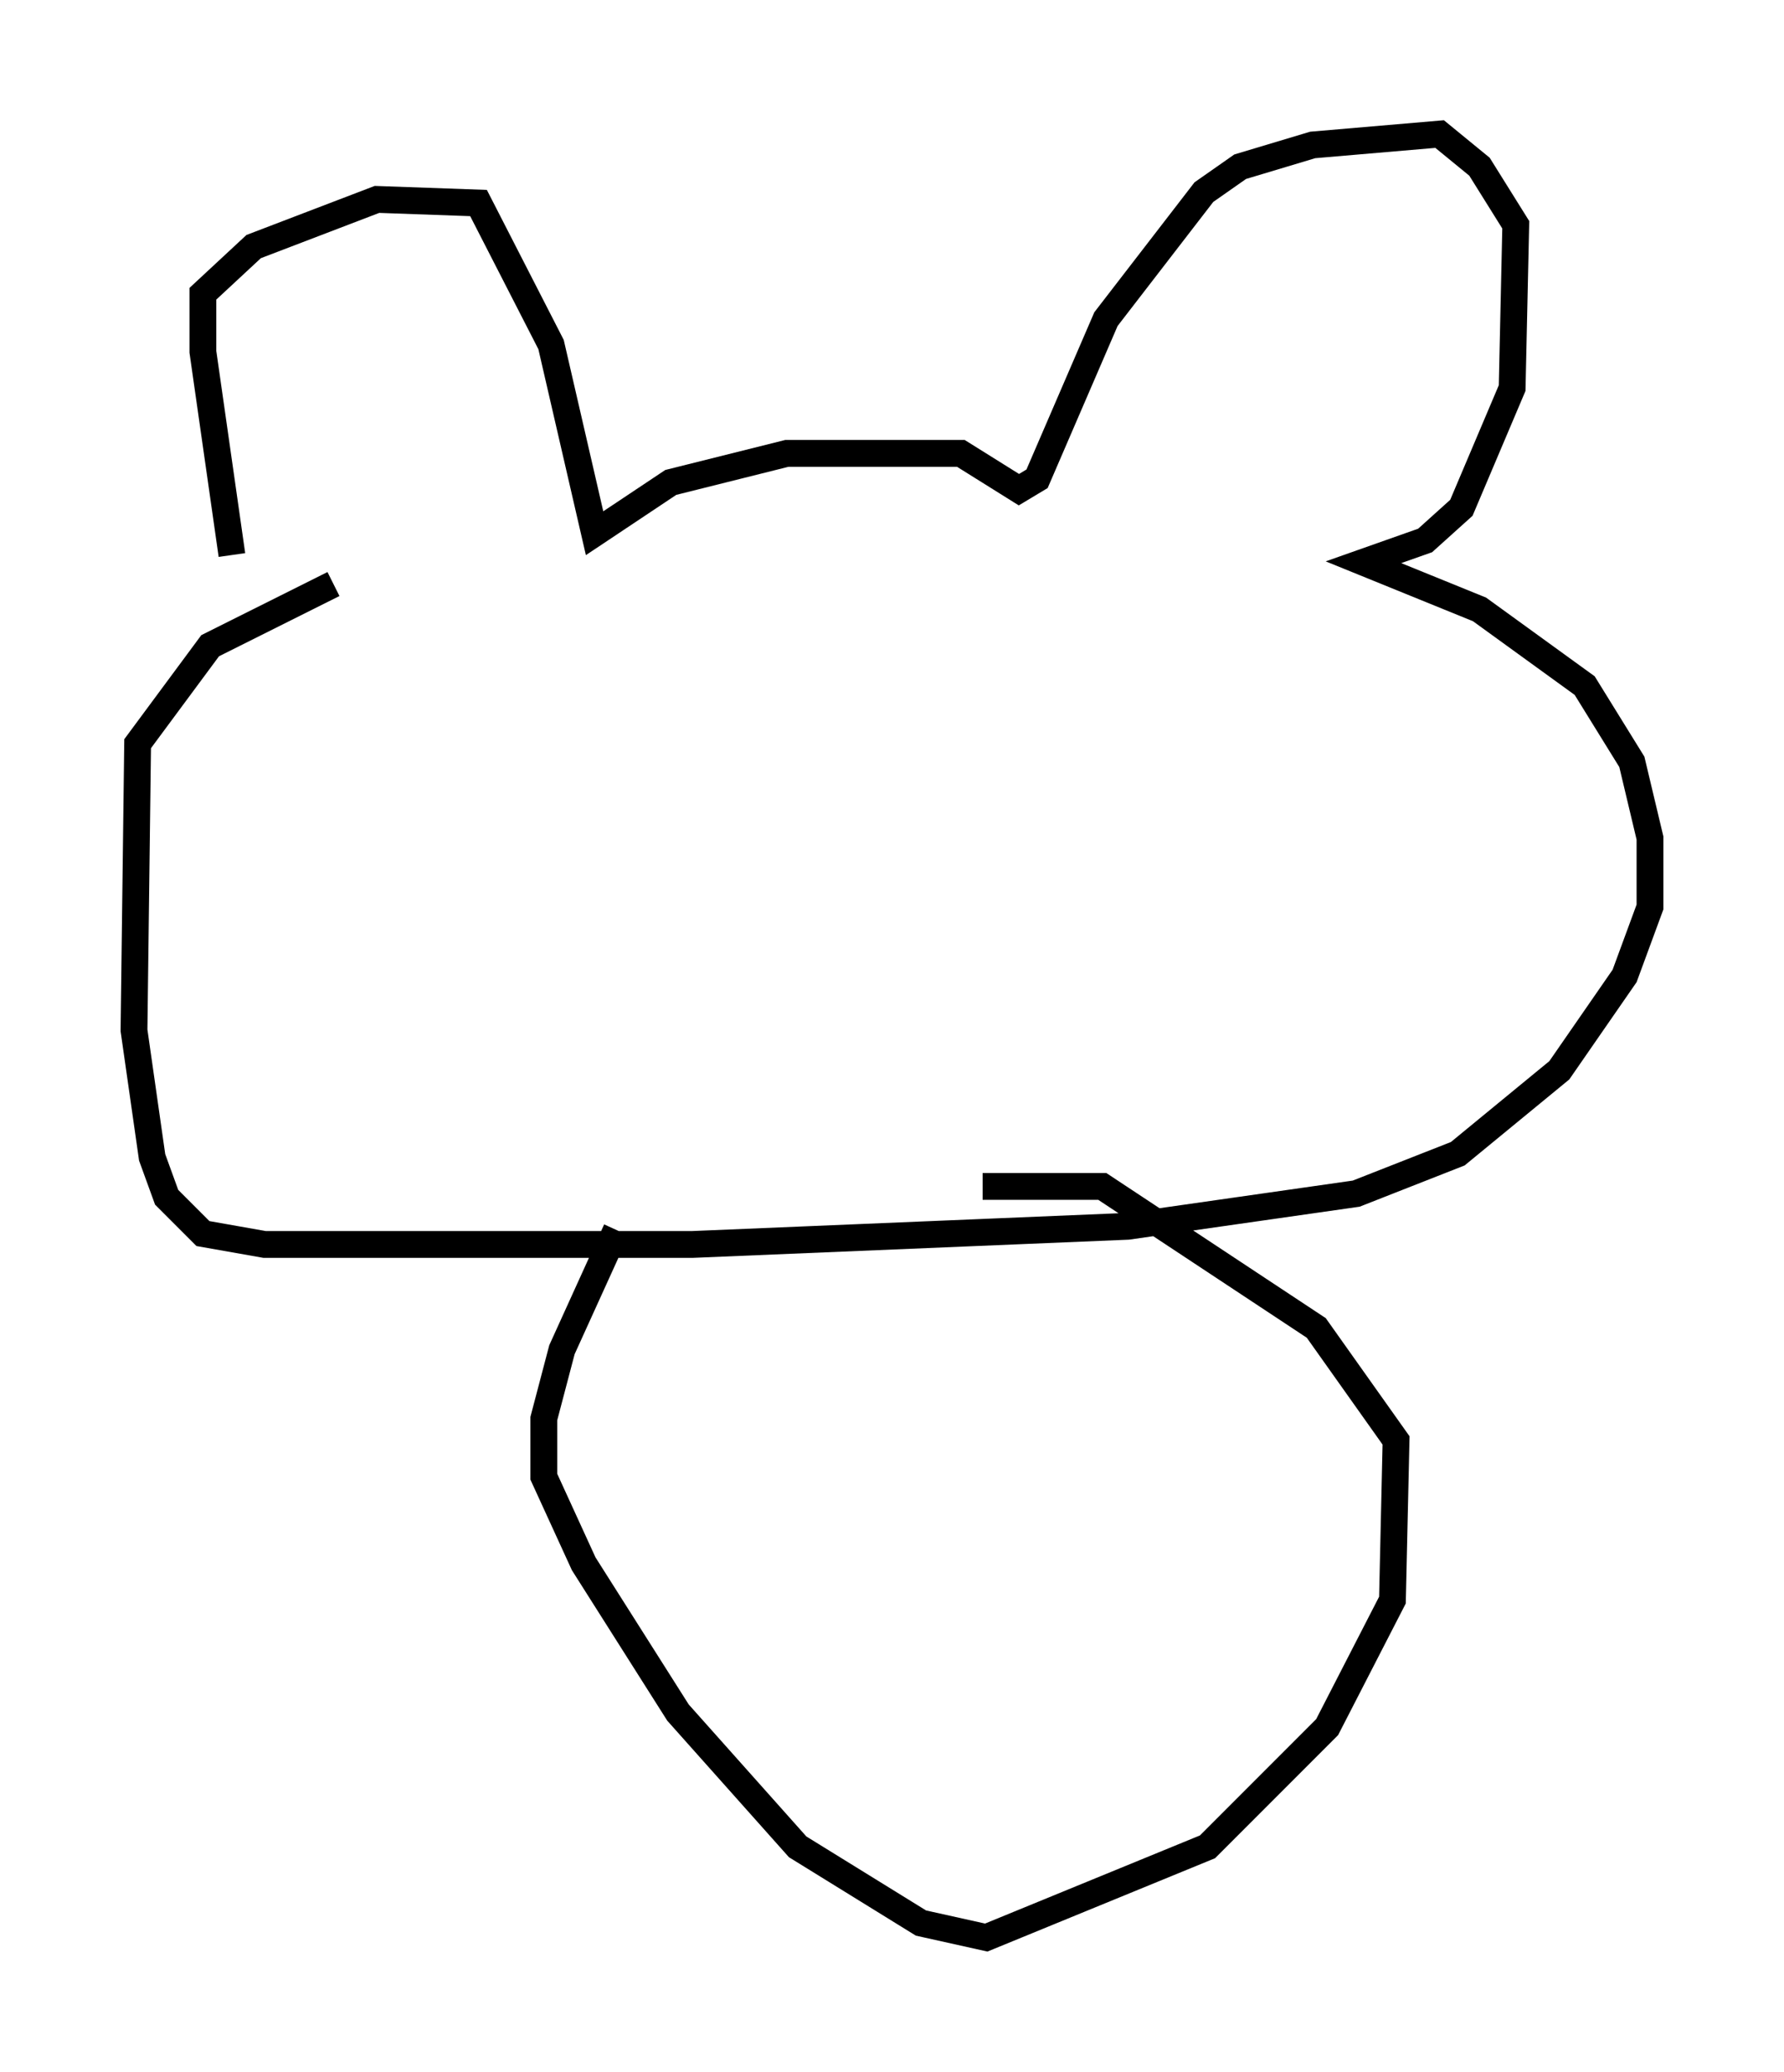 <?xml version="1.0" encoding="utf-8" ?>
<svg baseProfile="full" height="77.252" version="1.1" width="66.562" xmlns="http://www.w3.org/2000/svg" xmlns:ev="http://www.w3.org/2001/xml-events" xmlns:xlink="http://www.w3.org/1999/xlink"><defs /><rect fill="white" height="77.252" width="66.562" x="0" y="0" /><path d="M9.736, 23.674 m-1.083, -2.977 l-1.083, -7.578 0.0, -2.165 l1.894, -1.759 4.601, -1.759 l3.789, 0.135 2.706, 5.277 l1.624, 7.036 2.842, -1.894 l4.33, -1.083 6.495, 0.0 l2.165, 1.353 0.677, -0.406 l2.571, -5.954 3.654, -4.736 l1.353, -0.947 2.706, -0.812 l4.736, -0.406 1.488, 1.218 l1.353, 2.165 -0.135, 6.089 l-1.894, 4.465 -1.353, 1.218 l-2.3, 0.812 4.33, 1.759 l3.924, 2.842 1.759, 2.842 l0.677, 2.842 0.0, 2.571 l-0.947, 2.571 -2.436, 3.518 l-3.789, 3.112 -3.789, 1.488 l-8.525, 1.218 -16.238, 0.677 l-15.967, 0.0 -2.3, -0.406 l-1.353, -1.353 -0.541, -1.488 l-0.677, -4.736 0.135, -10.69 l2.706, -3.654 4.601, -2.3 m10.555, 24.086 l-2.03, 4.465 -0.677, 2.571 l0.0, 2.165 1.488, 3.248 l3.518, 5.548 4.465, 5.007 l4.601, 2.842 2.436, 0.541 l8.254, -3.383 4.465, -4.465 l2.436, -4.736 0.135, -5.954 l-2.977, -4.195 -7.984, -5.277 l-4.465, 0.0 " fill="none" stroke="black" stroke-width="1" /></svg>